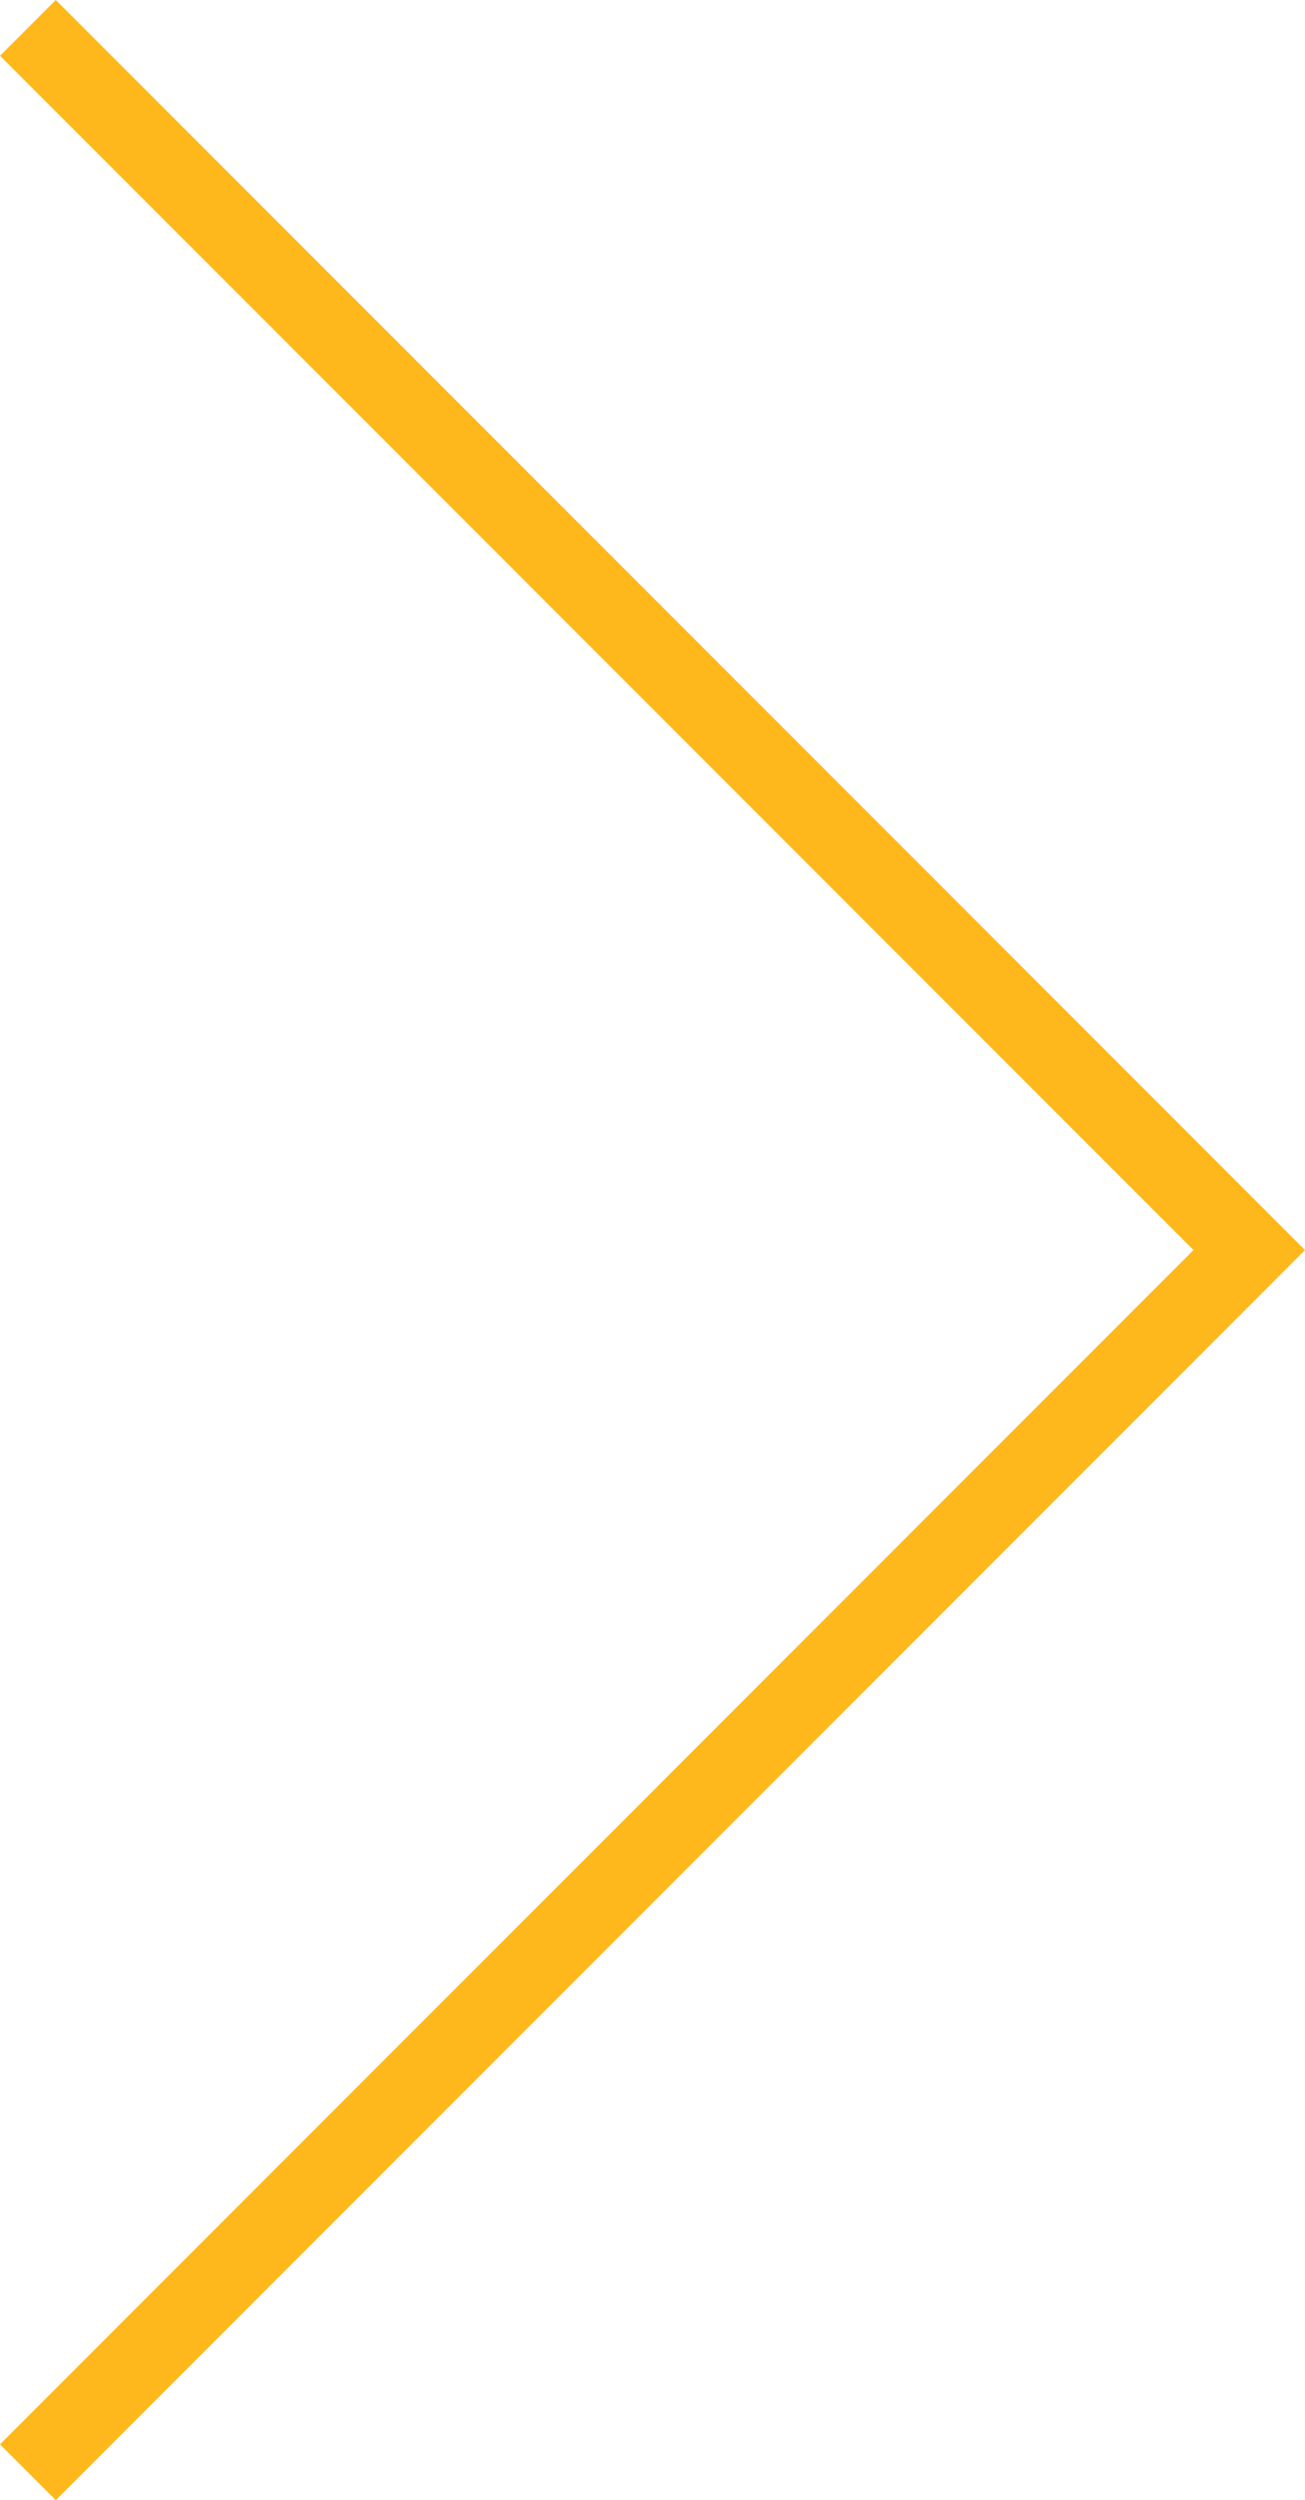 <svg xmlns="http://www.w3.org/2000/svg" width="49.638" height="95.033" viewBox="0 0 49.638 95.033"><defs><style>.a{fill:none;stroke:#ffb81c;stroke-width:3px;}</style></defs><path class="a" d="M1689.321,470.223l46.456,46.456-46.456,46.456" transform="translate(-1688.26 -469.163)"/></svg>